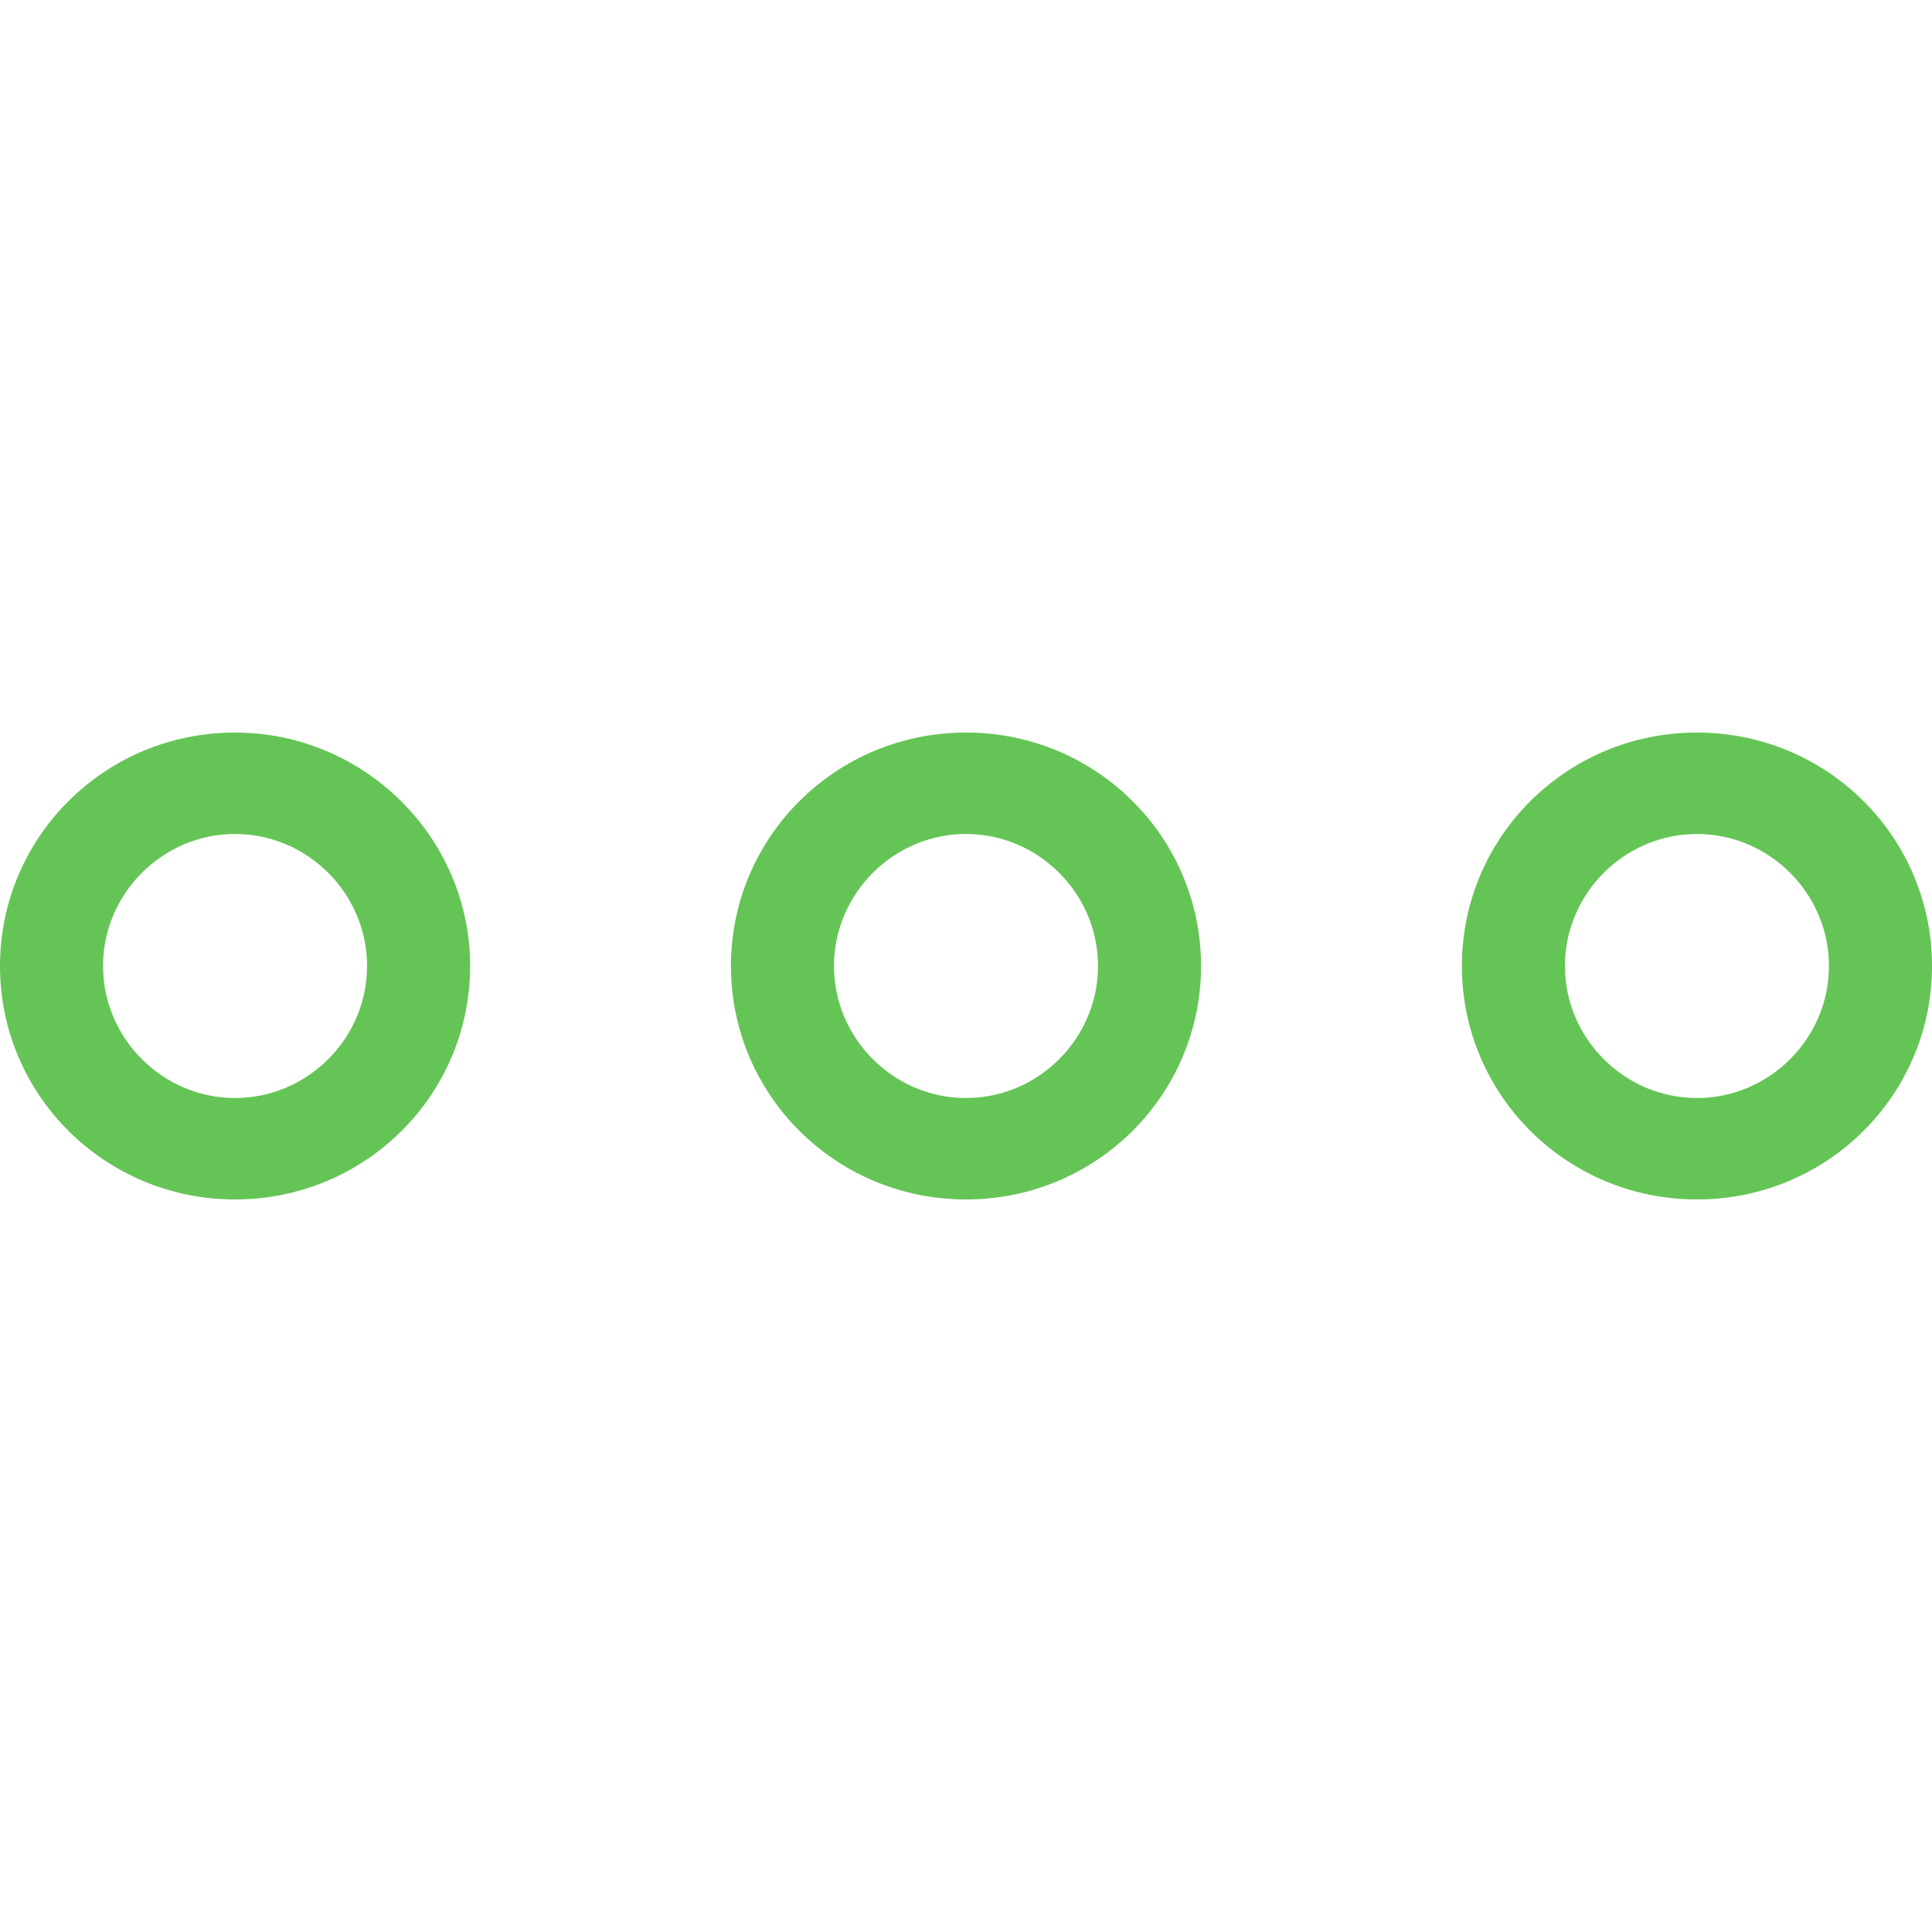 <?xml version="1.0" encoding="utf-8"?>
<!-- Generator: Adobe Illustrator 19.2.1, SVG Export Plug-In . SVG Version: 6.00 Build 0)  -->
<svg version="1.1" id="Calque_1" xmlns="http://www.w3.org/2000/svg" xmlns:xlink="http://www.w3.org/1999/xlink" x="0px" y="0px"
	 viewBox="0 0 120 120" style="enable-background:new 0 0 120 120;" xml:space="preserve">
<style type="text/css">
	.st0{fill:#65C456;}
	.st1{fill:#65C456;stroke:#231F20;stroke-width:0.142;stroke-miterlimit:10;}
</style>
<g>
	<path class="st0" d="M60,51.8c4.5,0,8.2,3.7,8.2,8.2c0,4.5-3.7,8.2-8.2,8.2s-8.2-3.7-8.2-8.2C51.8,55.5,55.5,51.8,60,51.8 M60,45.5
		c-8.1,0-14.6,6.5-14.6,14.5c0,8,6.5,14.5,14.6,14.5S74.6,68,74.6,60C74.6,52,68.1,45.5,60,45.5L60,45.5z"/>
	<path class="st0" d="M14.6,51.8c4.5,0,8.2,3.7,8.2,8.2c0,4.5-3.7,8.2-8.2,8.2c-4.5,0-8.2-3.7-8.2-8.2C6.4,55.5,10.1,51.8,14.6,51.8
		 M14.6,45.5C6.5,45.5,0,52,0,60c0,8,6.5,14.5,14.6,14.5c8.1,0,14.6-6.5,14.6-14.5C29.2,52,22.6,45.5,14.6,45.5L14.6,45.5z"/>
	<path class="st0" d="M105.4,51.8c4.5,0,8.2,3.7,8.2,8.2c0,4.5-3.7,8.2-8.2,8.2c-4.5,0-8.2-3.7-8.2-8.2
		C97.2,55.5,100.9,51.8,105.4,51.8 M105.4,45.5c-8.1,0-14.6,6.5-14.6,14.5c0,8,6.5,14.5,14.6,14.5c8.1,0,14.6-6.5,14.6-14.5
		C120,52,113.5,45.5,105.4,45.5L105.4,45.5z"/>
</g>
</svg>
